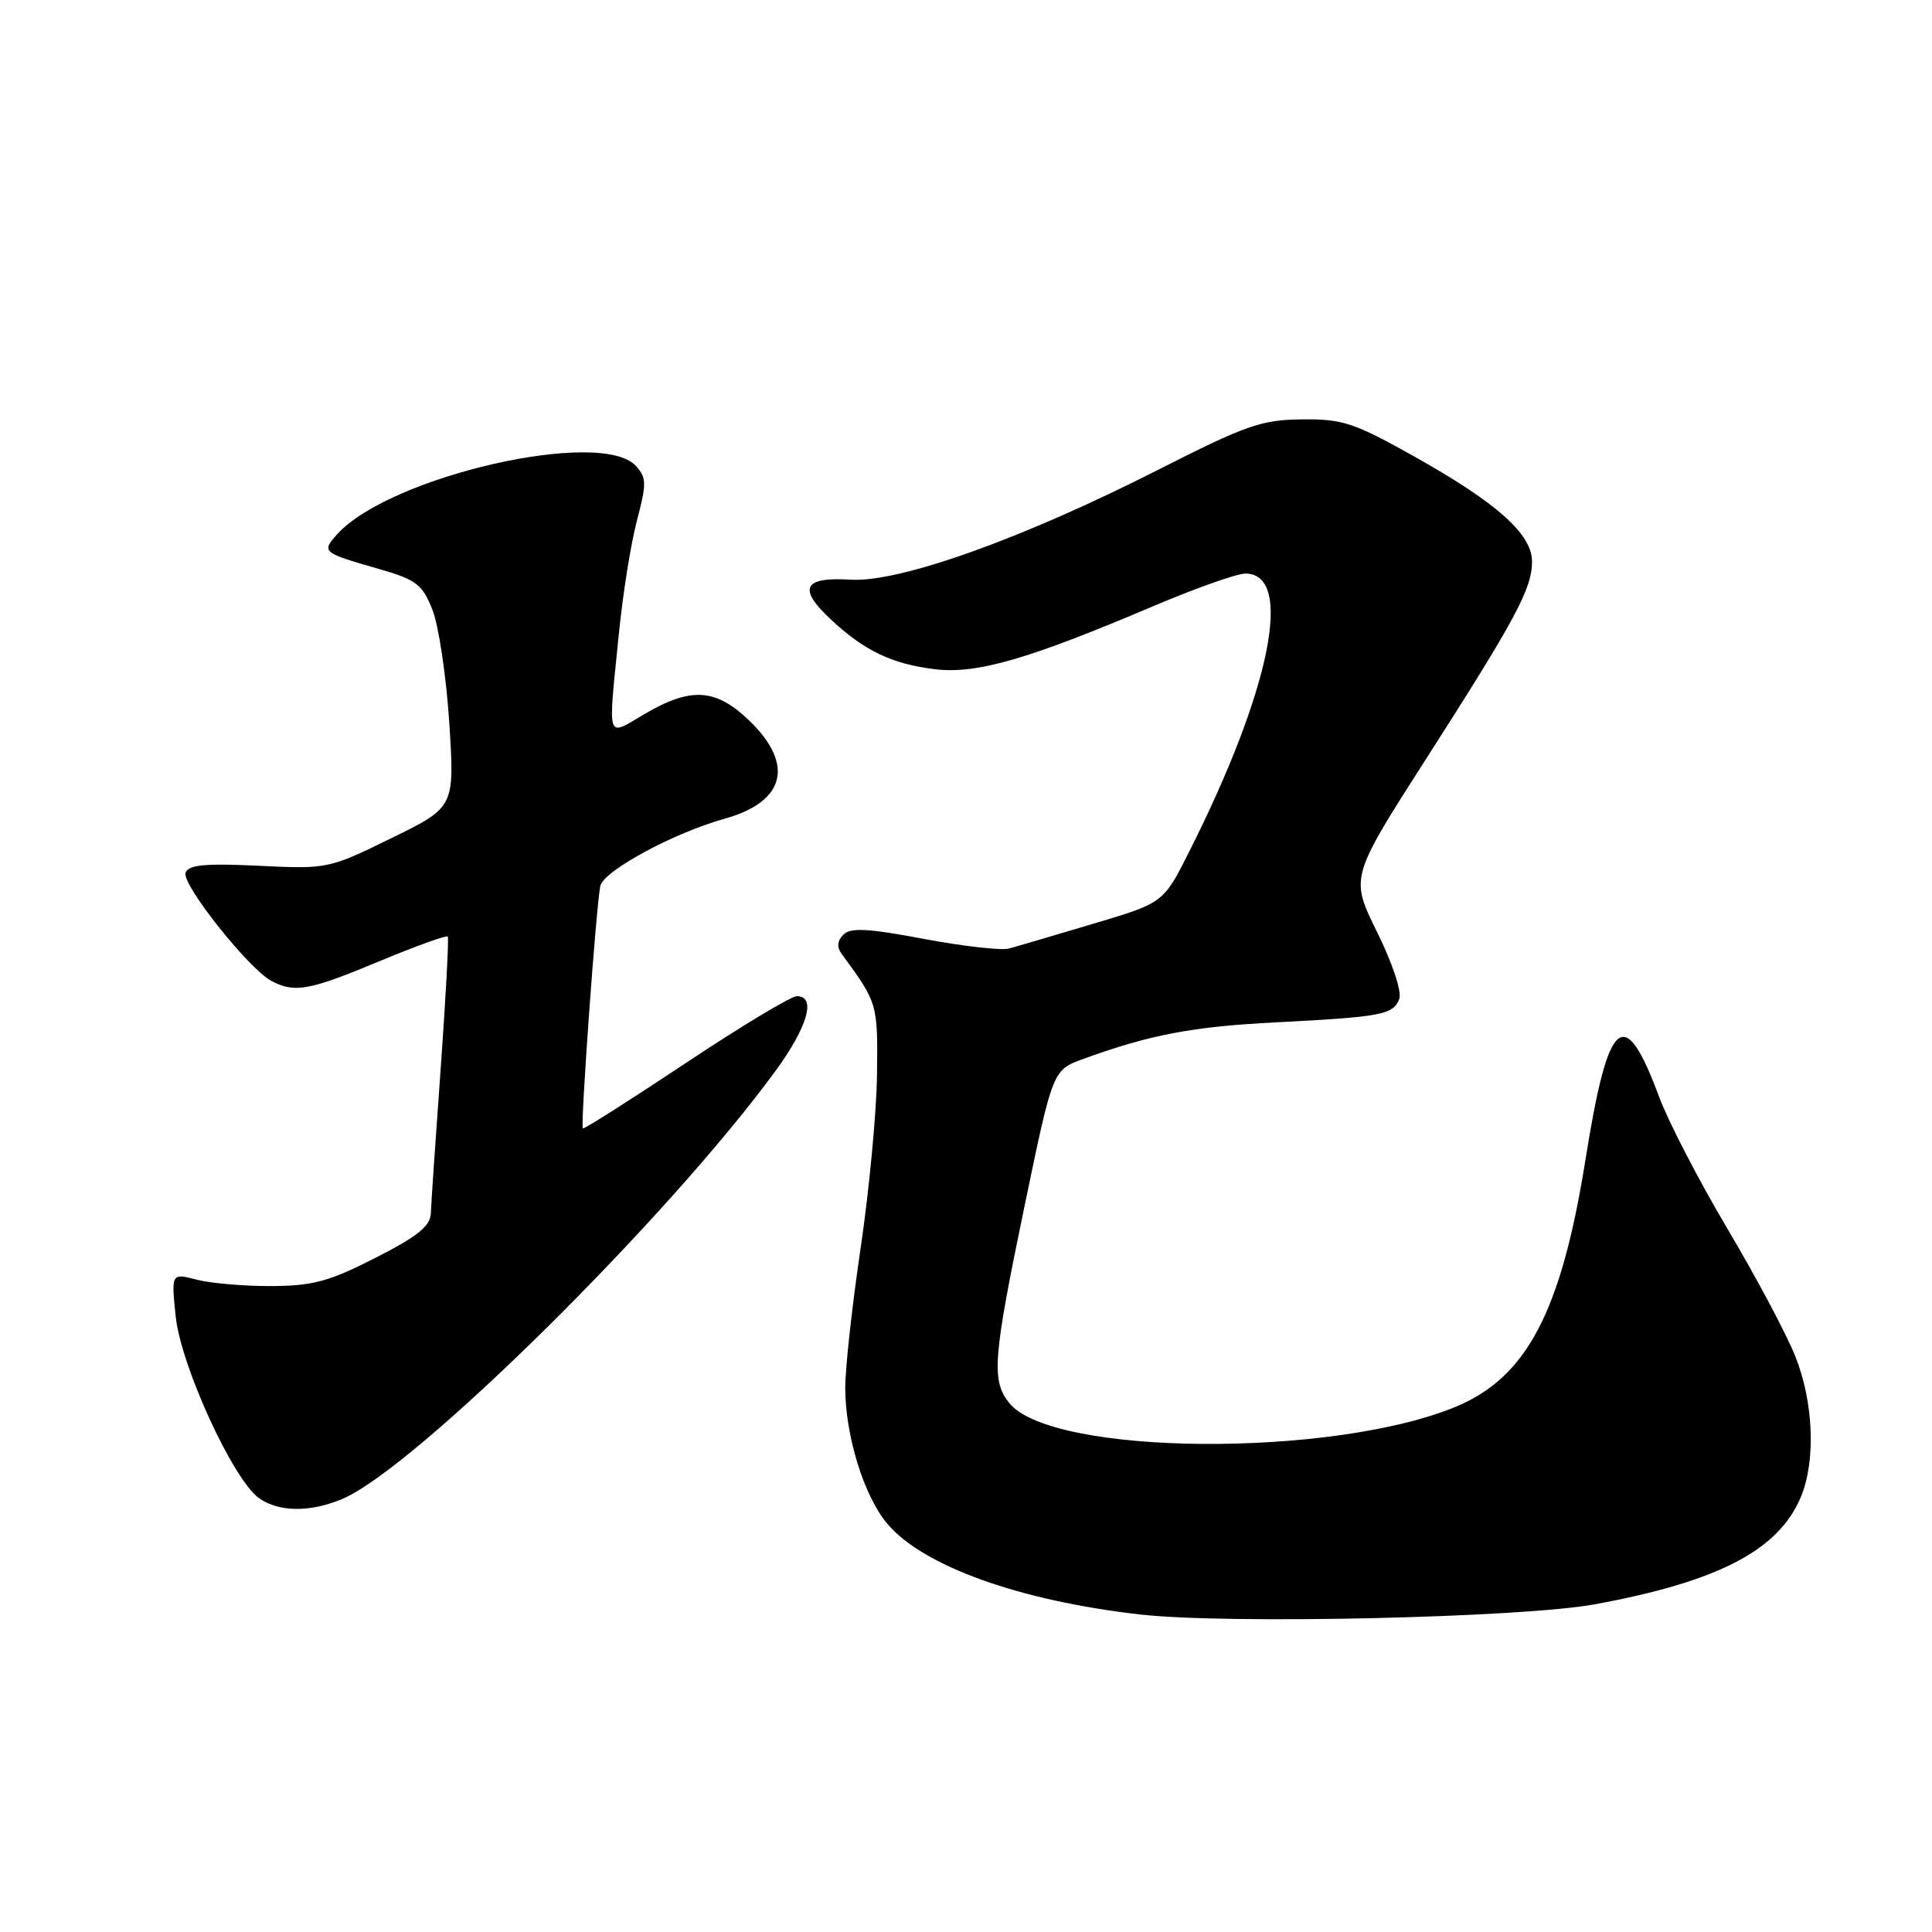 <?xml version="1.0" encoding="UTF-8" standalone="no"?>
<!DOCTYPE svg PUBLIC "-//W3C//DTD SVG 1.1//EN" "http://www.w3.org/Graphics/SVG/1.1/DTD/svg11.dtd" >
<svg xmlns="http://www.w3.org/2000/svg" xmlns:xlink="http://www.w3.org/1999/xlink" version="1.1" viewBox="0 0 256 256">
 <g >
 <path fill="currentColor"
d=" M 211.32 212.58 C 227.69 209.57 235.68 205.41 238.62 198.36 C 240.61 193.60 240.32 185.88 237.92 179.80 C 236.78 176.89 232.73 169.29 228.94 162.89 C 225.14 156.50 221.06 148.62 219.86 145.39 C 215.22 132.86 213.11 134.65 210.08 153.68 C 206.88 173.77 202.32 182.47 192.95 186.38 C 176.61 193.19 139.44 192.91 133.75 185.93 C 131.33 182.95 131.55 180.05 135.79 159.65 C 139.50 141.79 139.50 141.79 143.50 140.33 C 152.33 137.11 158.00 136.03 168.99 135.47 C 183.06 134.75 184.61 134.46 185.41 132.37 C 185.77 131.42 184.53 127.68 182.47 123.50 C 178.90 116.27 178.90 116.27 188.98 100.53 C 200.85 82.01 203.00 78.00 203.00 74.41 C 203.00 70.77 198.37 66.64 187.42 60.50 C 179.39 56.00 177.90 55.51 172.50 55.57 C 167.15 55.62 165.10 56.34 153.50 62.23 C 135.48 71.39 119.19 77.21 112.70 76.81 C 106.43 76.42 105.67 77.96 110.09 82.08 C 114.54 86.24 118.23 88.00 123.93 88.68 C 129.44 89.33 136.25 87.36 152.74 80.35 C 158.37 77.96 163.90 76.00 165.02 76.00 C 171.49 76.00 168.39 91.38 157.58 112.84 C 154.16 119.64 154.16 119.64 144.83 122.41 C 139.70 123.94 134.68 125.42 133.67 125.69 C 132.67 125.96 127.60 125.38 122.41 124.41 C 115.01 123.01 112.71 122.89 111.76 123.84 C 110.94 124.66 110.87 125.49 111.52 126.39 C 116.30 132.90 116.32 132.98 116.21 142.32 C 116.15 147.37 115.17 157.71 114.05 165.30 C 112.92 172.90 112.00 181.25 112.00 183.87 C 112.00 190.23 114.47 198.22 117.57 201.90 C 122.30 207.52 135.12 212.12 151.10 213.93 C 162.62 215.24 201.60 214.36 211.32 212.58 Z  M 45.33 198.63 C 54.91 194.63 88.59 161.34 102.84 141.79 C 107.04 136.02 108.18 132.00 105.59 132.00 C 104.82 132.00 98.18 135.99 90.84 140.88 C 83.50 145.76 77.38 149.65 77.23 149.52 C 76.89 149.23 78.98 120.23 79.54 117.41 C 79.94 115.41 89.22 110.38 96.00 108.49 C 104.03 106.25 105.30 101.33 99.35 95.55 C 94.88 91.21 91.58 90.99 85.43 94.60 C 80.27 97.62 80.55 98.50 82.00 84.00 C 82.52 78.78 83.59 72.03 84.39 69.00 C 85.69 64.08 85.68 63.32 84.27 61.75 C 79.70 56.68 51.64 63.09 44.68 70.79 C 42.57 73.13 42.70 73.24 50.14 75.37 C 55.16 76.81 55.95 77.41 57.29 80.77 C 58.12 82.85 59.13 89.59 59.53 95.75 C 60.25 106.95 60.25 106.95 51.88 111.05 C 43.57 115.12 43.42 115.16 34.30 114.72 C 27.20 114.38 24.99 114.59 24.59 115.63 C 24.02 117.12 32.91 128.34 35.95 129.97 C 39.01 131.61 40.96 131.26 50.27 127.37 C 55.09 125.36 59.17 123.89 59.33 124.10 C 59.49 124.32 59.07 132.15 58.40 141.50 C 57.72 150.85 57.13 159.51 57.09 160.74 C 57.02 162.48 55.38 163.80 49.75 166.67 C 43.64 169.79 41.48 170.38 36.00 170.41 C 32.42 170.43 27.97 170.05 26.09 169.57 C 22.69 168.69 22.69 168.69 23.28 174.43 C 23.96 180.98 30.91 196.12 34.34 198.53 C 36.97 200.37 41.09 200.41 45.33 198.63 Z "/>
</g>
</svg>
